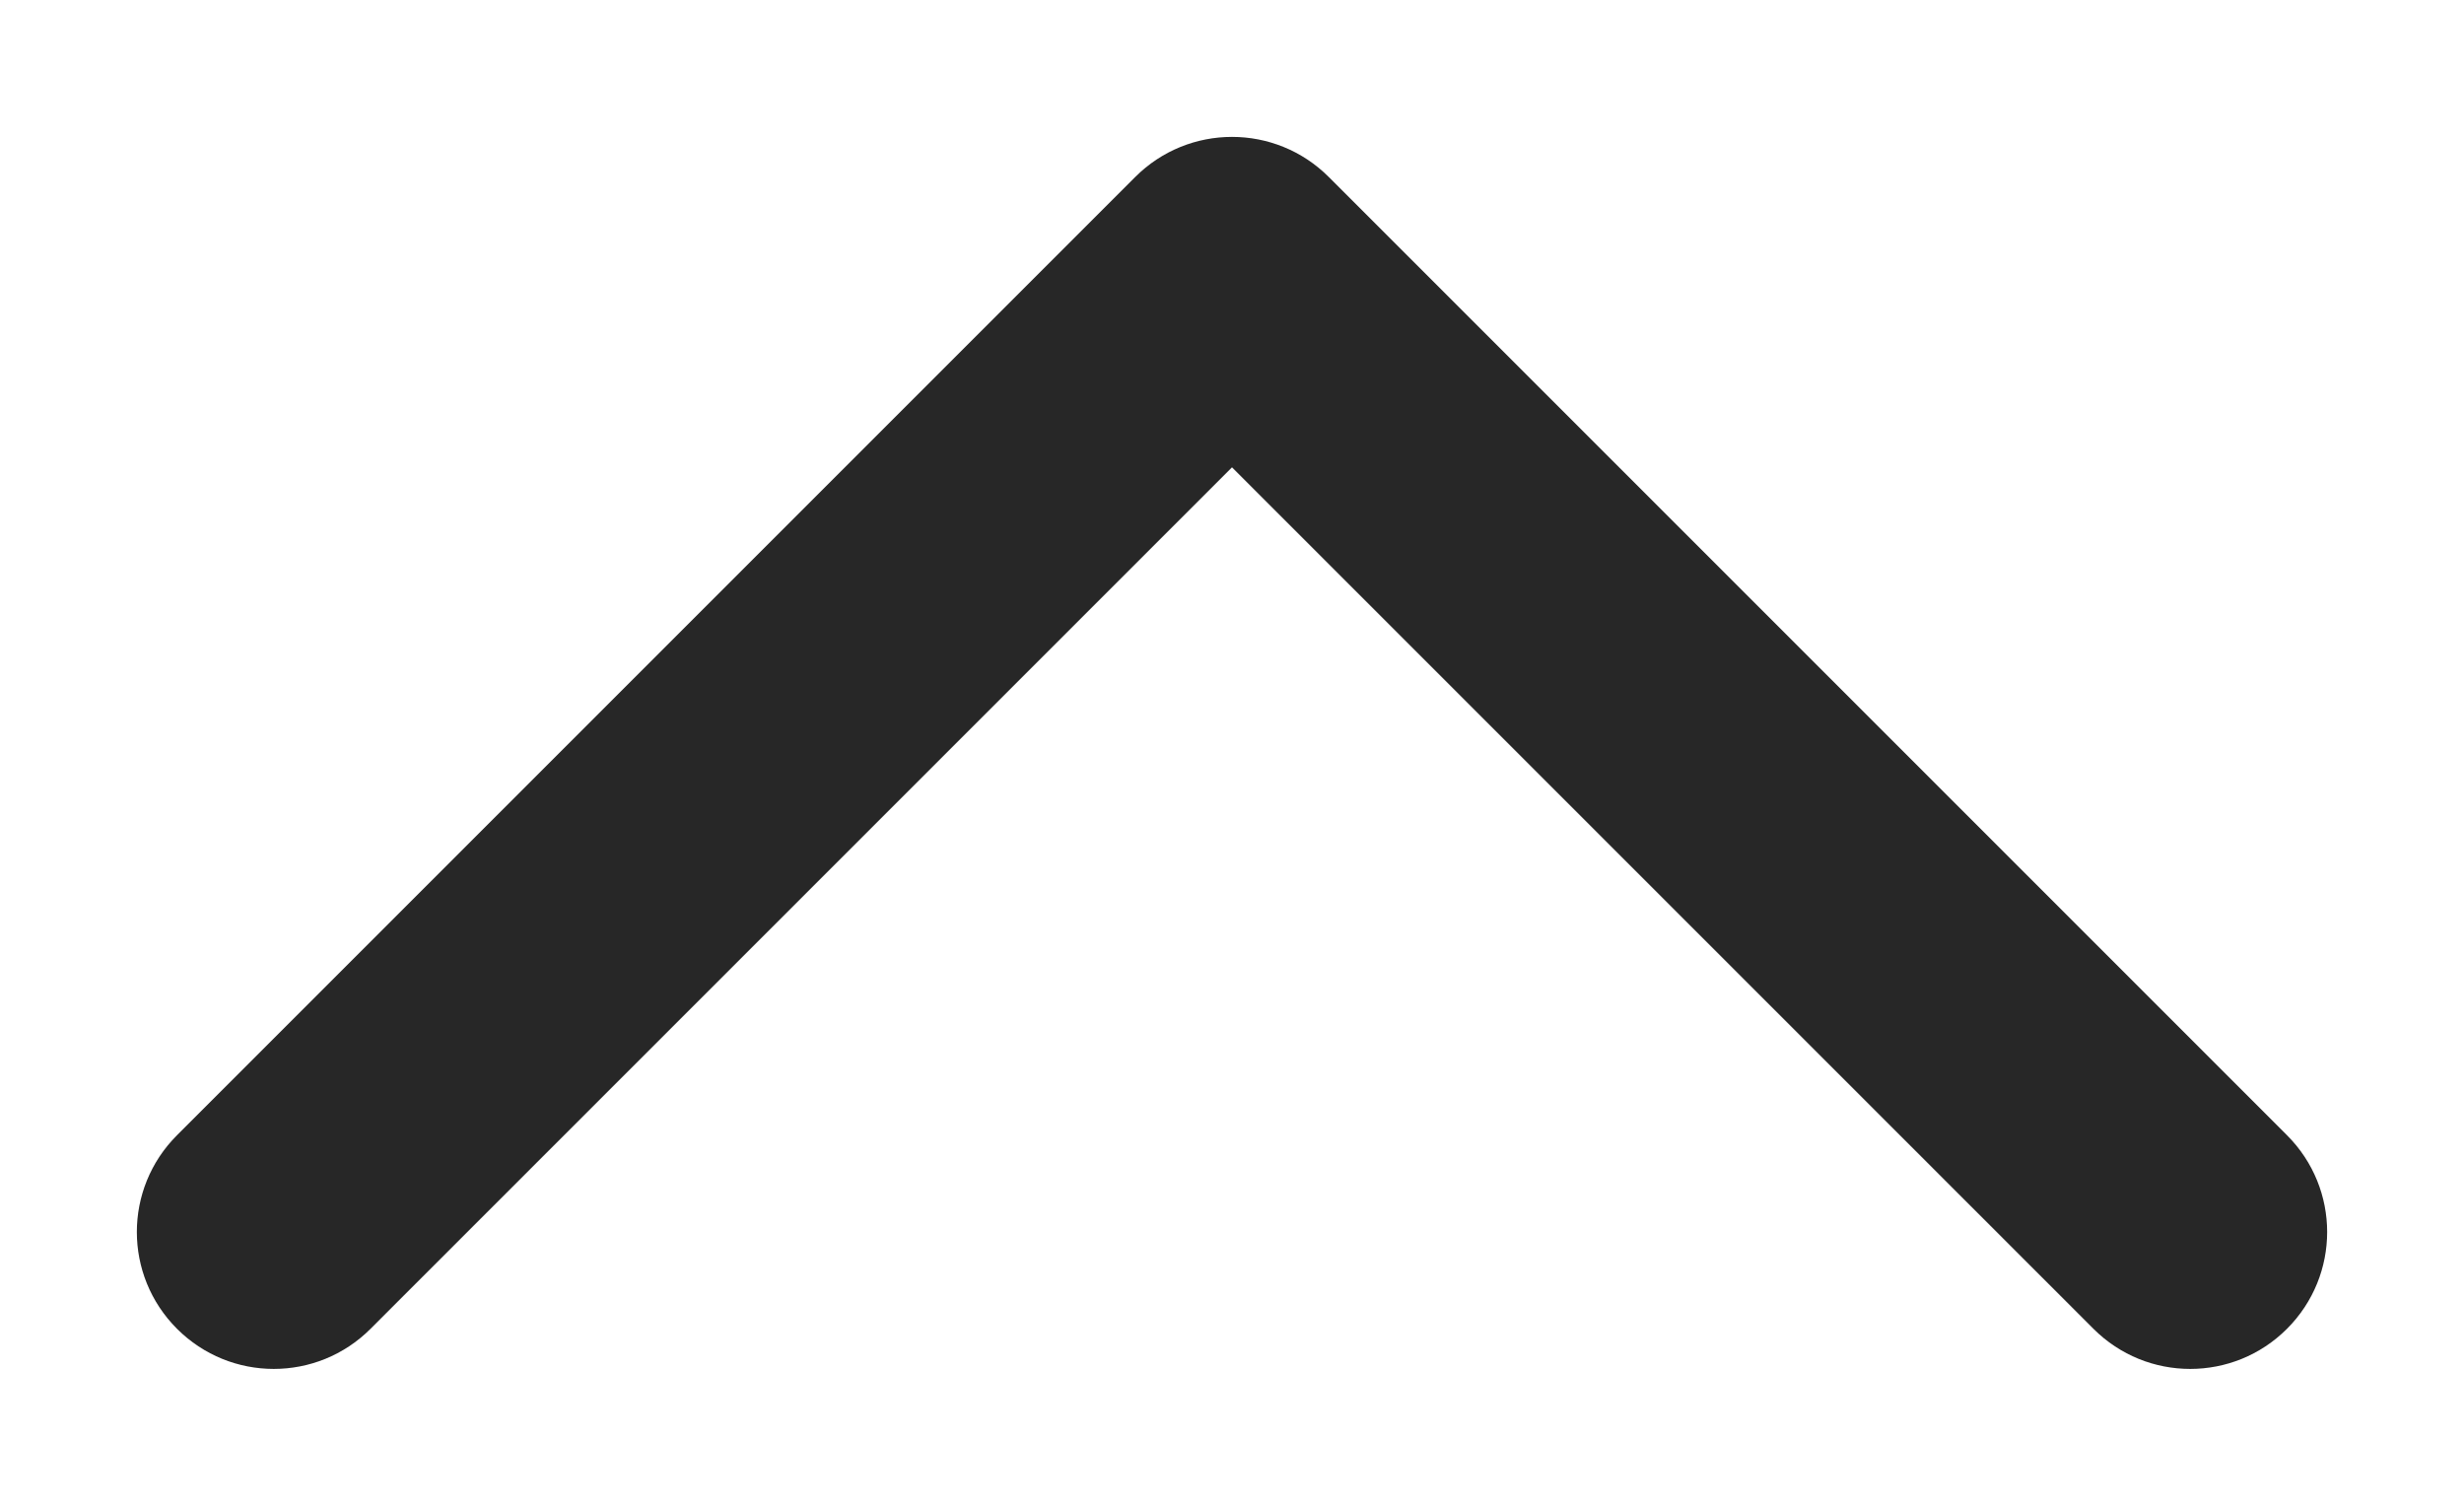 <?xml version="1.0" encoding="utf-8"?>
<!-- Generator: Adobe Illustrator 16.0.0, SVG Export Plug-In . SVG Version: 6.00 Build 0)  -->
<!DOCTYPE svg PUBLIC "-//W3C//DTD SVG 1.0//EN" "http://www.w3.org/TR/2001/REC-SVG-20010904/DTD/svg10.dtd">
<svg version="1.0" id="Layer_1" xmlns="http://www.w3.org/2000/svg" xmlns:xlink="http://www.w3.org/1999/xlink" x="0px" y="0px"
	 width="18px" height="11px" viewBox="0 0 18 11" enable-background="new 0 0 18 11" xml:space="preserve">
<path fill="#272727" d="M9,1c0.256,0,0.512,0.098,0.707,0.293l7,7c0.391,0.391,0.391,1.023,0,1.414s-1.023,0.391-1.414,0L9,3.414
	L2.707,9.707c-0.391,0.391-1.023,0.391-1.414,0s-0.391-1.023,0-1.414l7-7C8.488,1.098,8.744,1,9,1z"/>
</svg>

